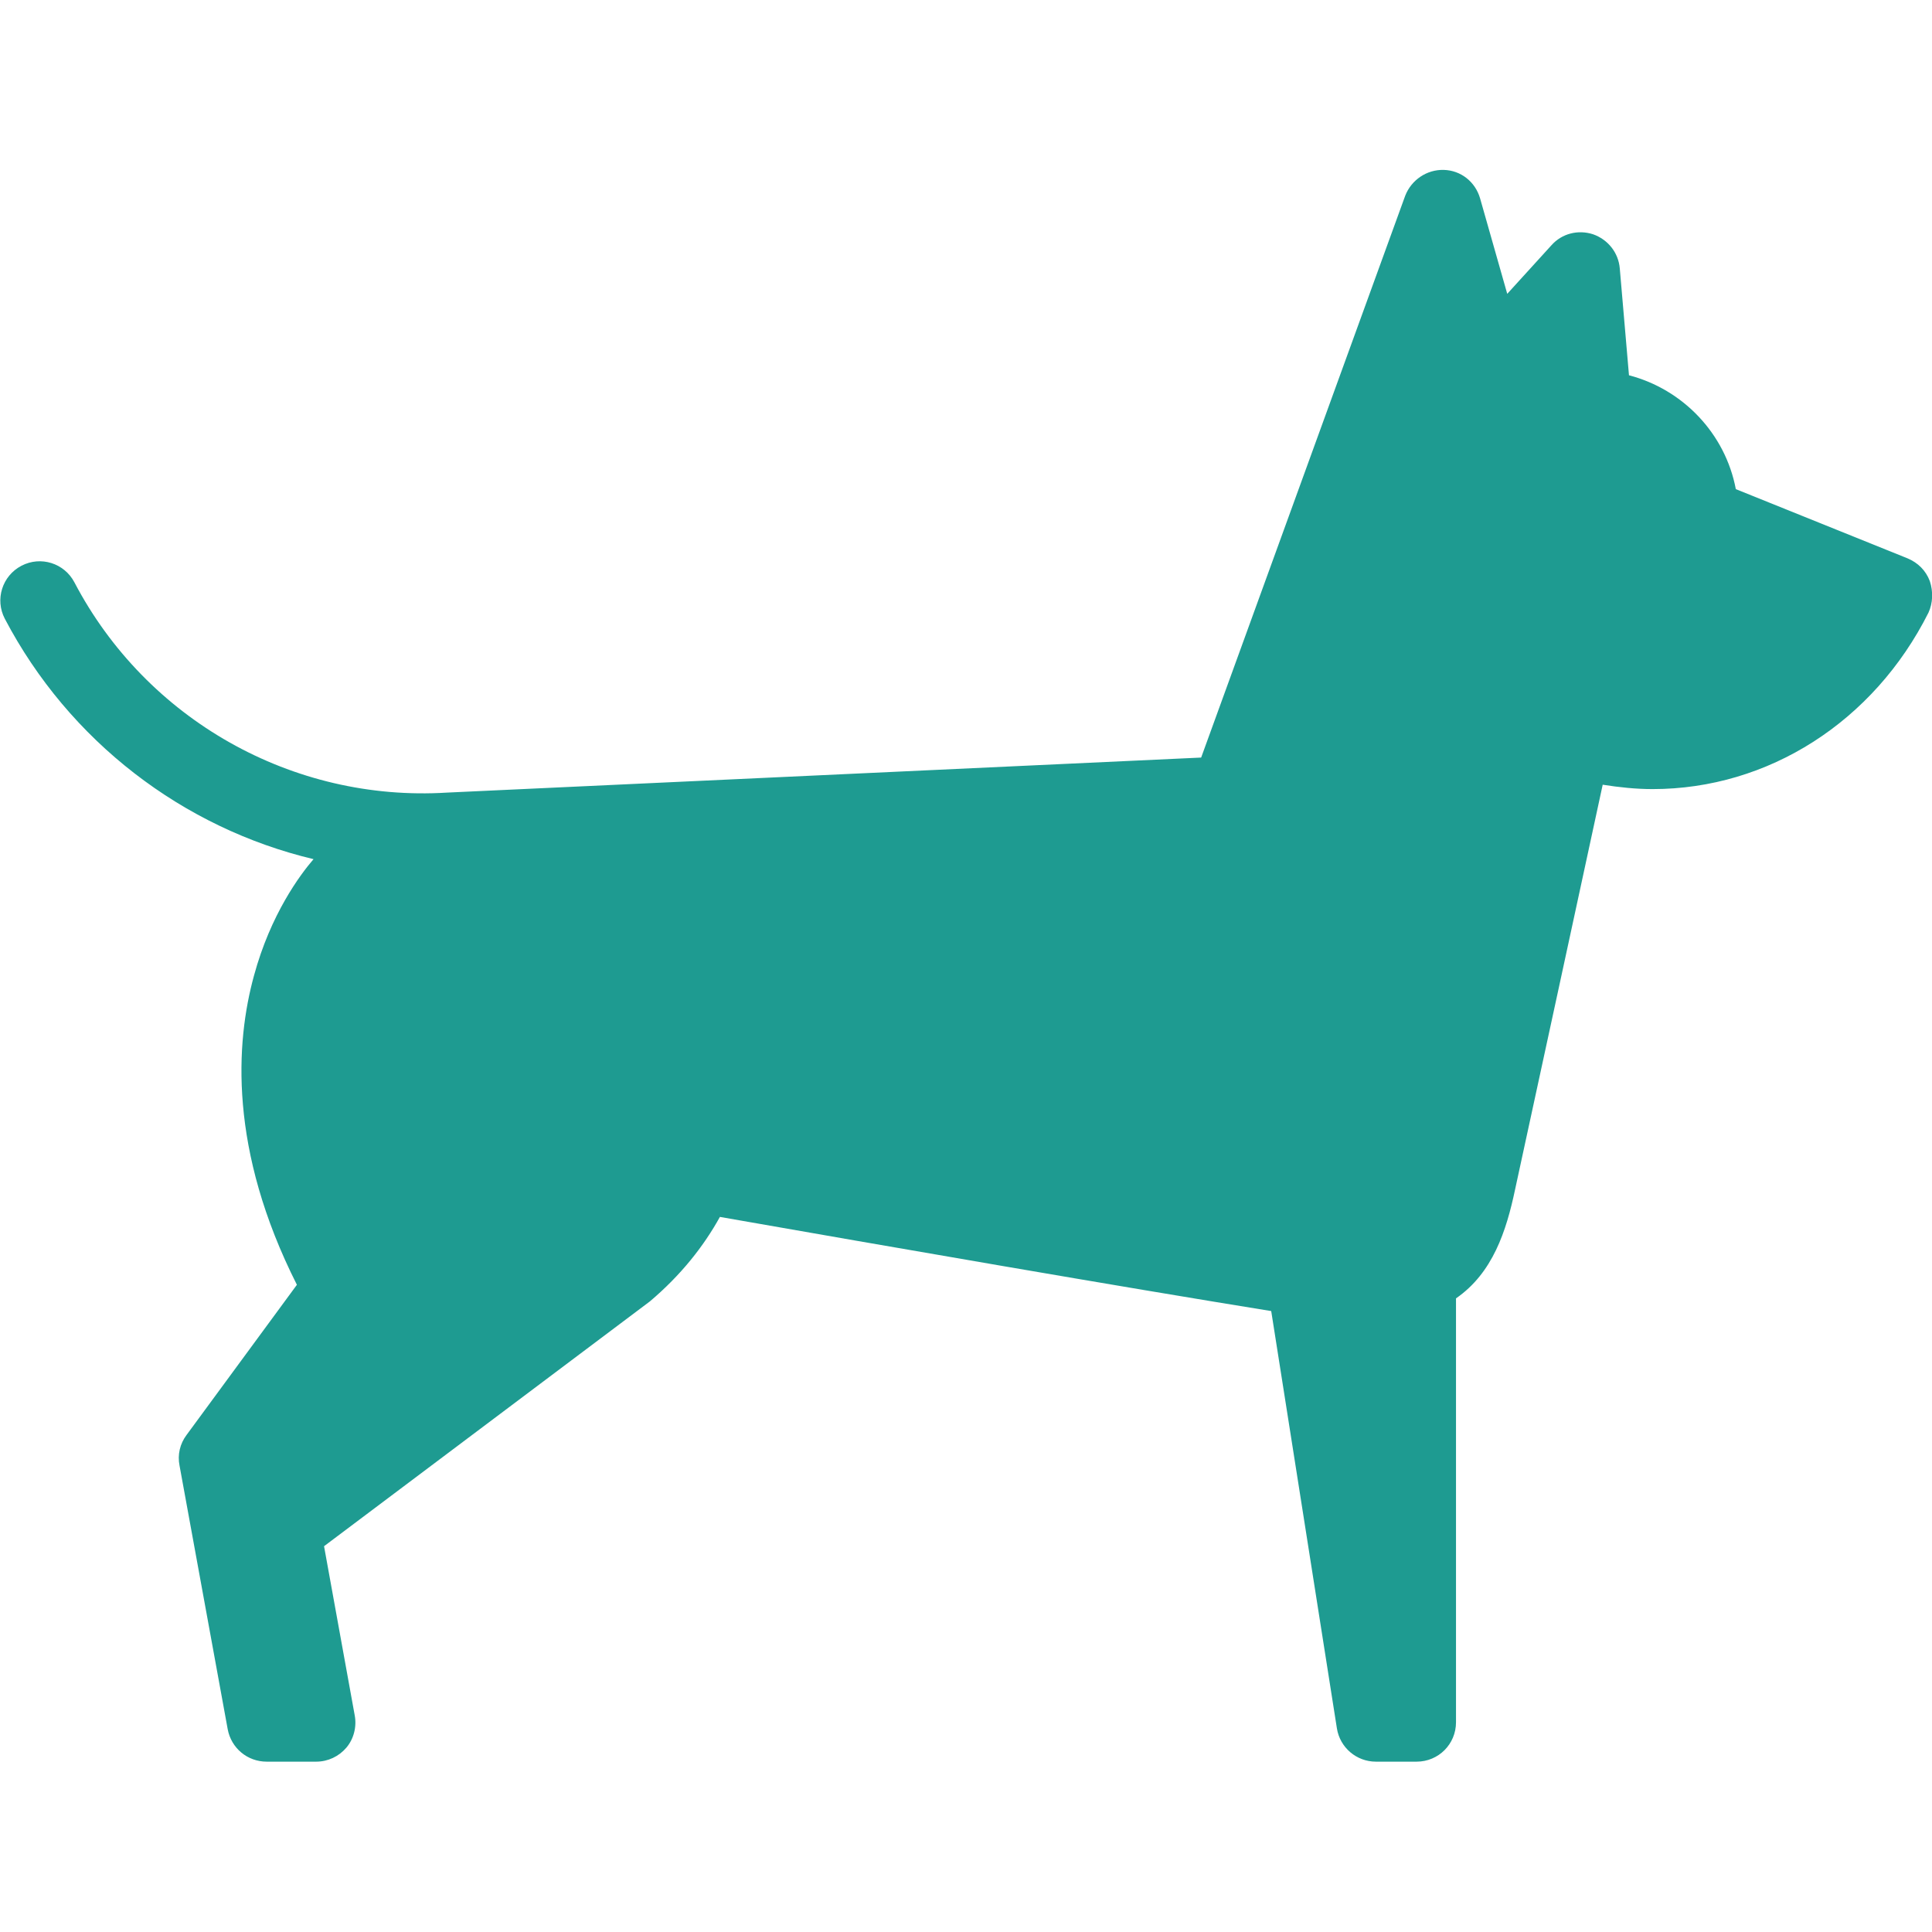 <?xml version="1.0" encoding="utf-8"?>
<!-- Generator: Adobe Illustrator 22.1.0, SVG Export Plug-In . SVG Version: 6.00 Build 0)  -->
<svg version="1.1" id="Capa_1" xmlns="http://www.w3.org/2000/svg" xmlns:xlink="http://www.w3.org/1999/xlink" x="0px" y="0px"
	 viewBox="0 0 441.2 441.2" style="enable-background:new 0 0 441.2 441.2;" xml:space="preserve">
<style type="text/css">
	.st0{fill:#1E9B91;}
</style>
<path class="st0" d="M440.7,132.7c-0.9-2.4-2.7-4.2-5.1-5.2l-39.2-15.8c-2.4-12.7-12.1-22.8-24.4-26l-2.1-24.4
	c-0.3-3.6-2.7-6.6-6.1-7.8c-3.4-1.1-7.1-0.2-9.5,2.5l-10.1,11.1l-6.2-21.8c-1.1-3.8-4.4-6.4-8.3-6.5c-3.9-0.1-7.4,2.3-8.8,5.9
	L274.3,173c0,0-172.1,8-172.2,8C66.8,183.2,33.4,164.3,17,133c-2.3-4.4-7.7-6.1-12.1-3.8c-4.4,2.3-6.1,7.7-3.8,12.1
	c14.7,28,40.7,47.8,70.5,54.9c-3.1,3.6-9.8,12.6-13.6,26.6c-4.2,15.3-5.8,39.7,9.8,70.6l-25.2,34.3c-1.5,2-2.1,4.5-1.6,7L52,394.9
	c0.8,4.3,4.5,7.4,8.9,7.4h11.3c2.7,0,5.2-1.2,6.9-3.2c1.7-2,2.4-4.8,1.9-7.4l-7-38.6l74.4-55.9c0.1-0.1-0.1,0.1,0,0
	c7.1-6,12.3-12.6,16-19.3c38.8,6.8,91.8,16,125.9,21.5l15,95.3c0.7,4.4,4.5,7.6,8.9,7.6h9.3c5,0,9-4,9-9v-96.8
	c8.4-5.8,11.5-15.4,13.5-24.9c0.1-0.3,20-92.4,20-92.4c3.8,0.6,7.6,1,11.4,1c26.4,0,50.5-15.4,63-40.3
	C441.4,137.7,441.5,135.1,440.7,132.7z"/>
</svg>
